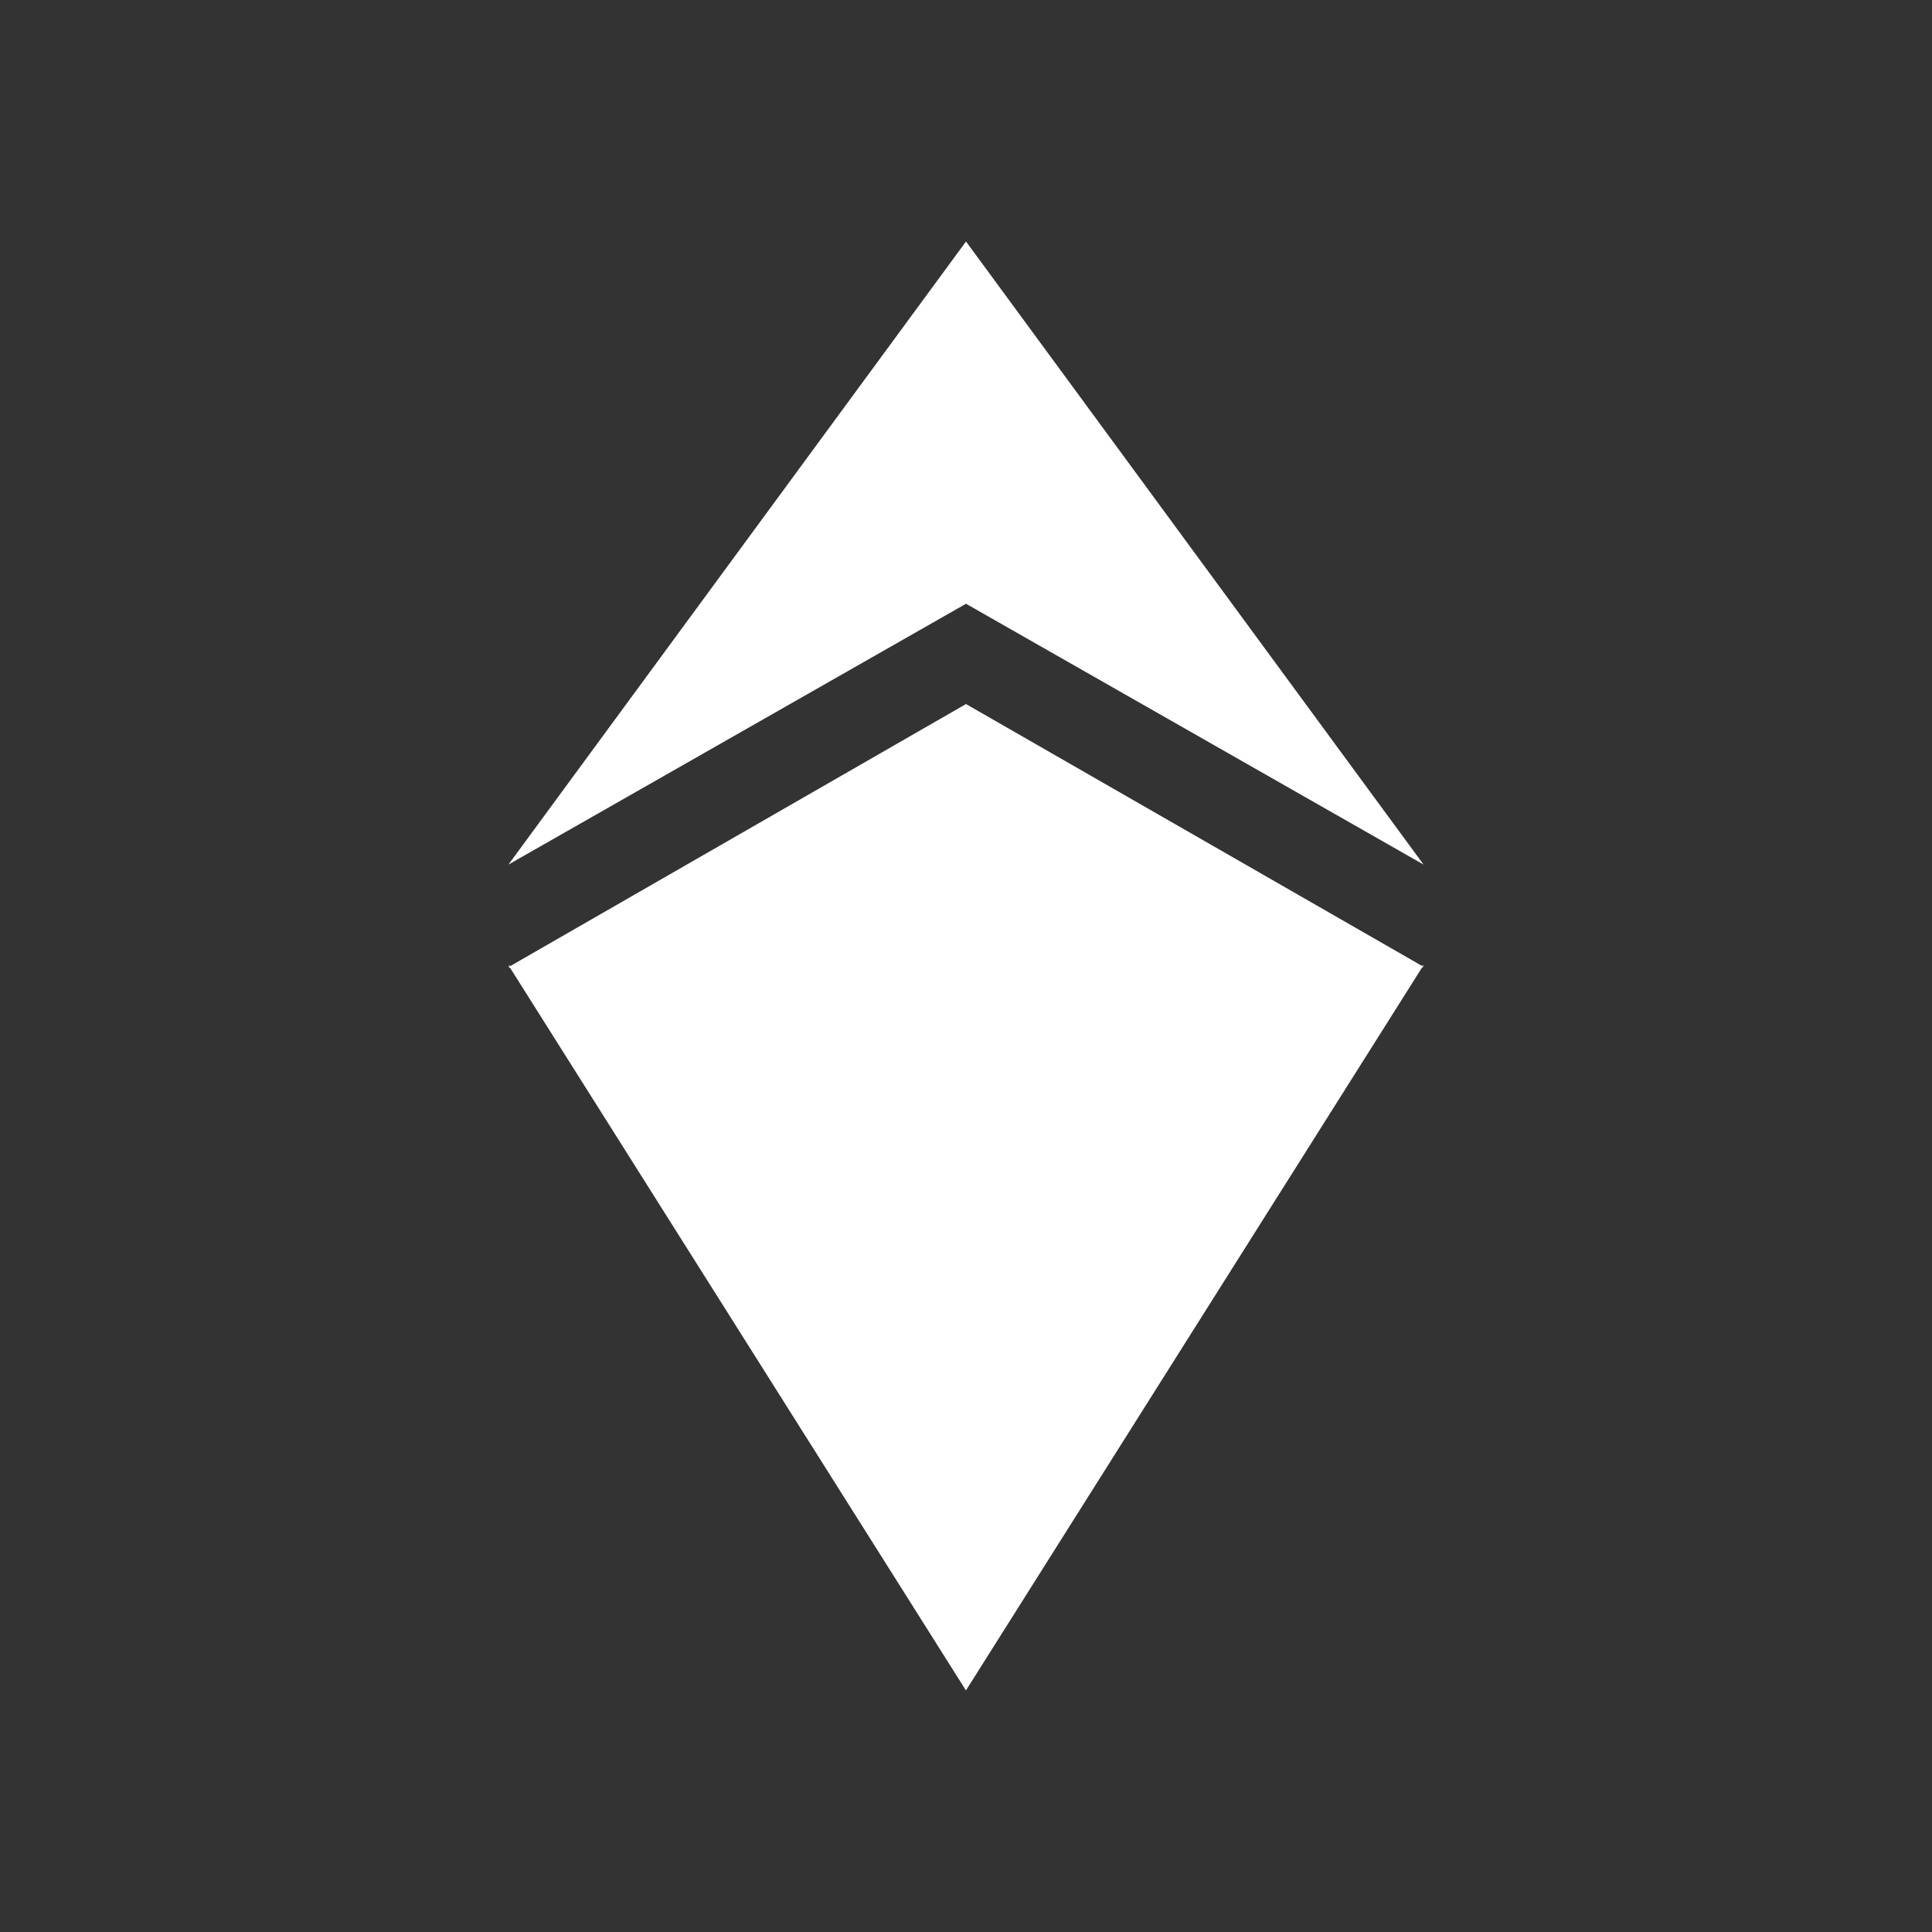 <svg xmlns="http://www.w3.org/2000/svg" width="24" height="24" fill="none" viewBox="0 0 24 24">
    <rect x="0" y="0" width="24" height="24" fill="#333333" stroke="none"/>
    <path fill="#fff" d="m12 7.5-5.684 3.24L12 3zm0 0 5.684 3.24L12 3zm0 1.246-5.684 3.268L12 14.43z"/>
    <path fill="#fff" d="m12 21-5.684-9.01L12 14.374zm0-12.254 5.684 3.264L12 14.425z"/>
    <path fill="#fff" d="m12 20.998 5.684-9.009L12 14.372z"/>
</svg>
